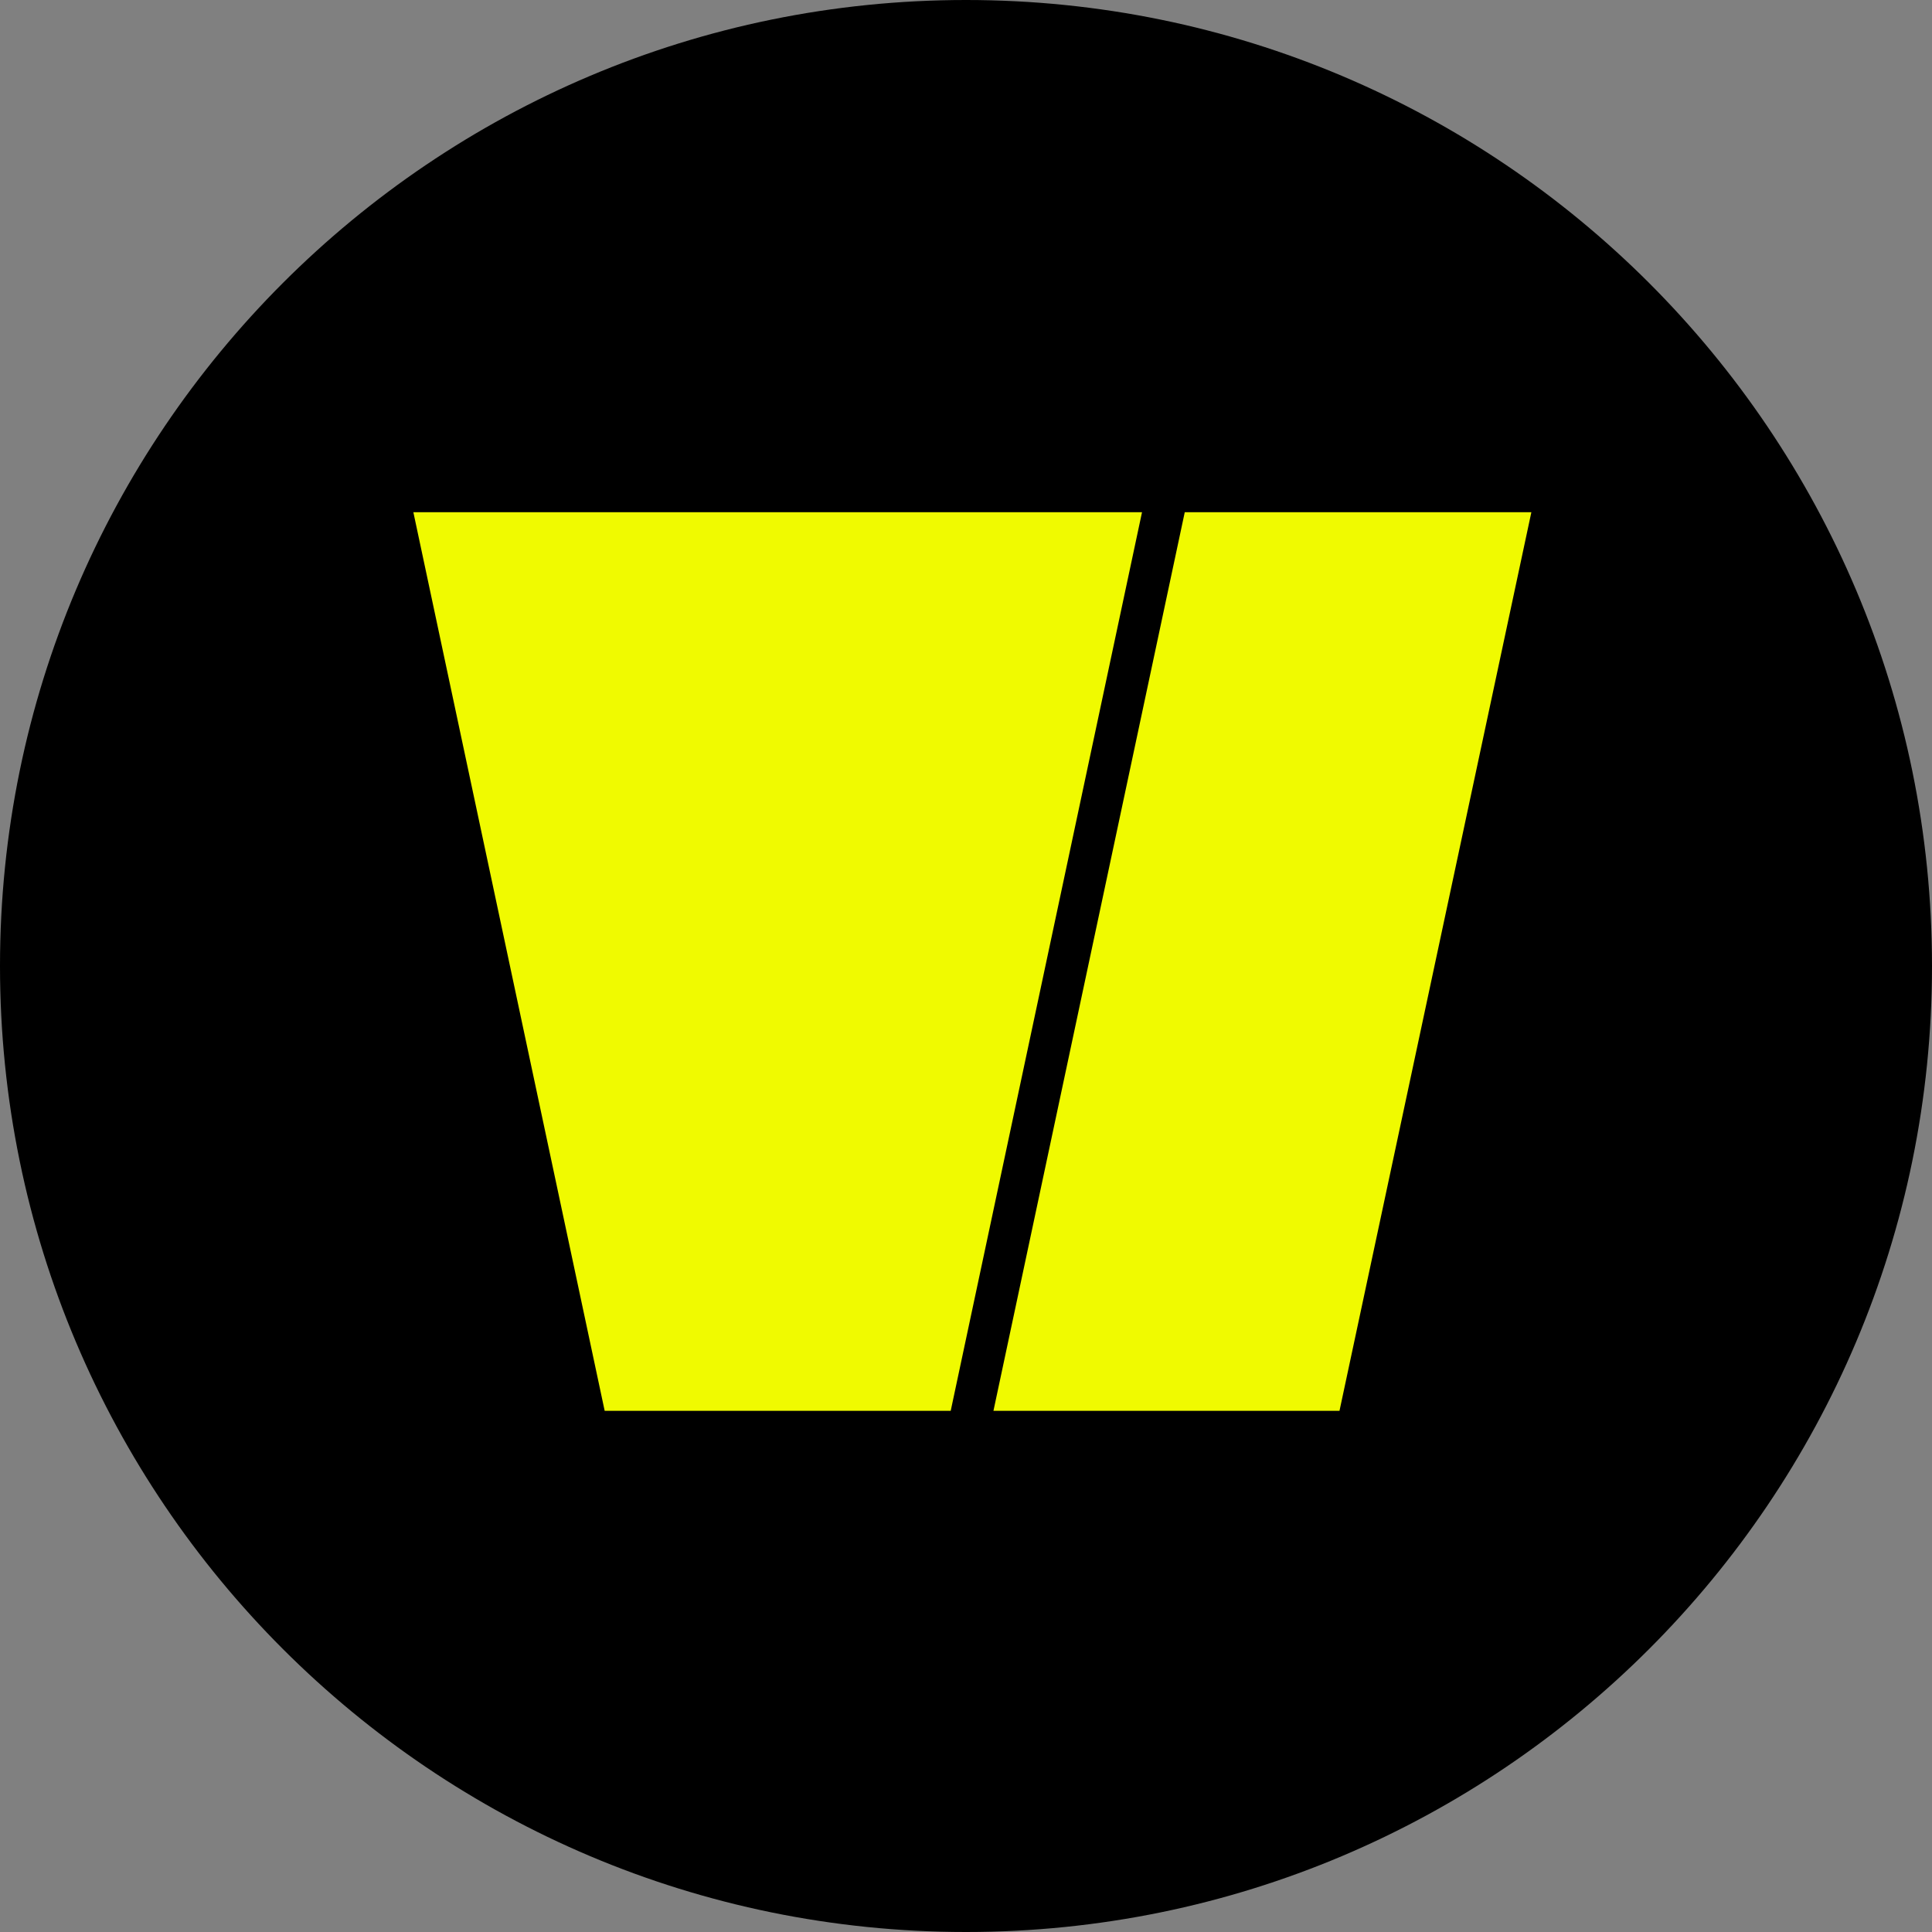 <svg width="215" height="215" viewBox="0 0 215 215" fill="none" xmlns="http://www.w3.org/2000/svg">
<rect x="0" y="0" width="215" height="215" fill="#808080" stroke="none"/>
<g clip-path="url(#clip0_4449_123026)">
<path d="M107.5 215C166.871 215 215 166.871 215 107.5C215 48.129 166.871 0 107.5 0C48.129 0 0 48.129 0 107.5C0 166.871 48.129 215 107.5 215Z" fill="black"/>
<g clip-path="url(#clip1_4449_123026)">
<path d="M127.088 57H46L67.29 157H105.799L127.088 57Z" fill="#F0FA00"/>
<path d="M149.064 157H110.555L131.844 57H170.416L149.064 157Z" fill="#F0FA00"/>
</g>
</g>
<defs>
<clipPath id="clip0_4449_123026">
<rect width="215" height="215" fill="white"/>
</clipPath>
<clipPath id="clip1_4449_123026">
<rect width="124.419" height="100" fill="white" transform="translate(46 57)"/>
</clipPath>
</defs>
</svg>
